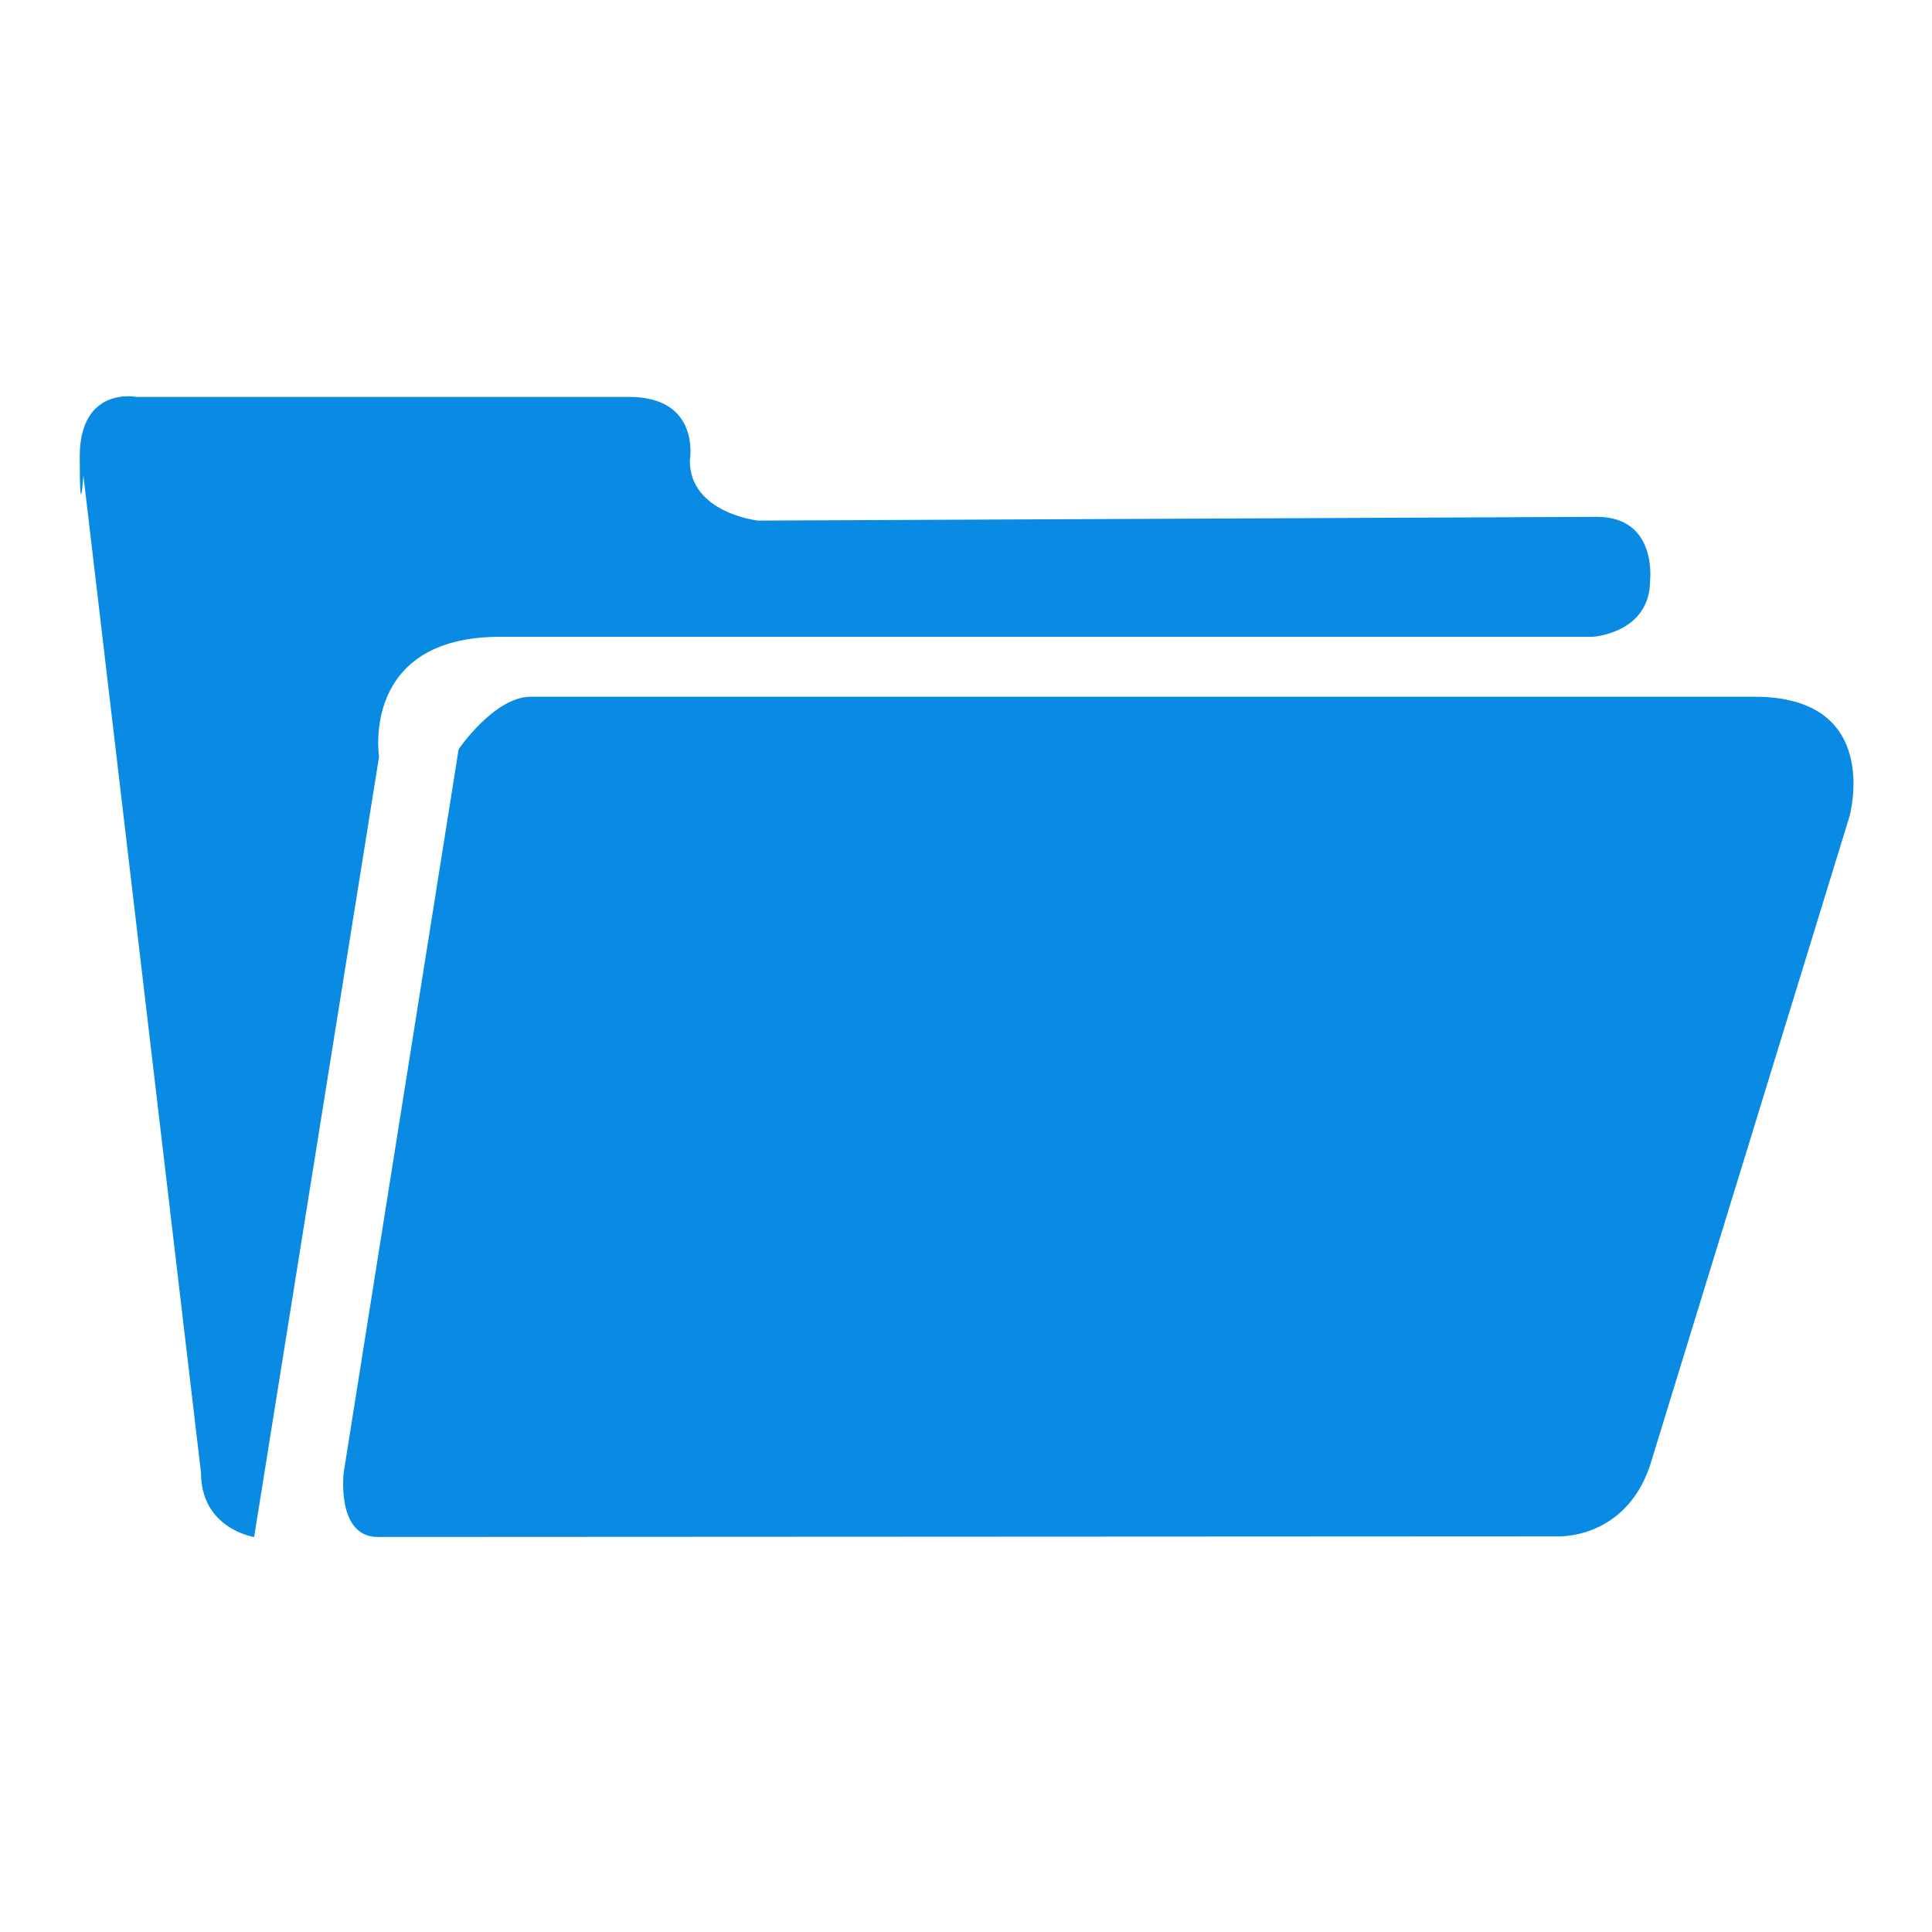 <?xml version="1.0" standalone="no"?><!DOCTYPE svg PUBLIC "-//W3C//DTD SVG 1.1//EN" "http://www.w3.org/Graphics/SVG/1.1/DTD/svg11.dtd"><svg t="1490930160196" class="icon" style="" viewBox="0 0 1024 1024" version="1.1" xmlns="http://www.w3.org/2000/svg" p-id="10133" xmlns:xlink="http://www.w3.org/1999/xlink" width="24" height="24"><defs><style type="text/css"></style></defs><path d="M200.209 814.627l625.341-0.312c0 0 38.204 1.985 50.264-41.705l104.416-339.748c0 0 18.052-63.569-50.184-63.569 0 0-508.241 0-648.761 0-19.296 0-38.204 27.816-38.204 27.816l-60.924 383.437C182.158 780.546 178.113 814.627 200.209 814.627zM134.695 814.666c0 0-28.166-4.318-28.166-34.12L44.205 252.075c0 0-1.946 27.817-1.946-9.921s30.034-31.785 30.034-31.785l261.123 0c38.281 0 32.213 33.769 32.213 33.769 0 27.816 36.103 31.785 36.103 31.785l444.671-1.985c32.136 0 28.166 33.768 28.166 33.768 0 27.817-30.188 29.8-30.188 29.8L265.179 337.508c-74.307 0-64.269 63.57-64.269 63.57L134.695 814.666z" p-id="10134" fill="#098be3"></path></svg>